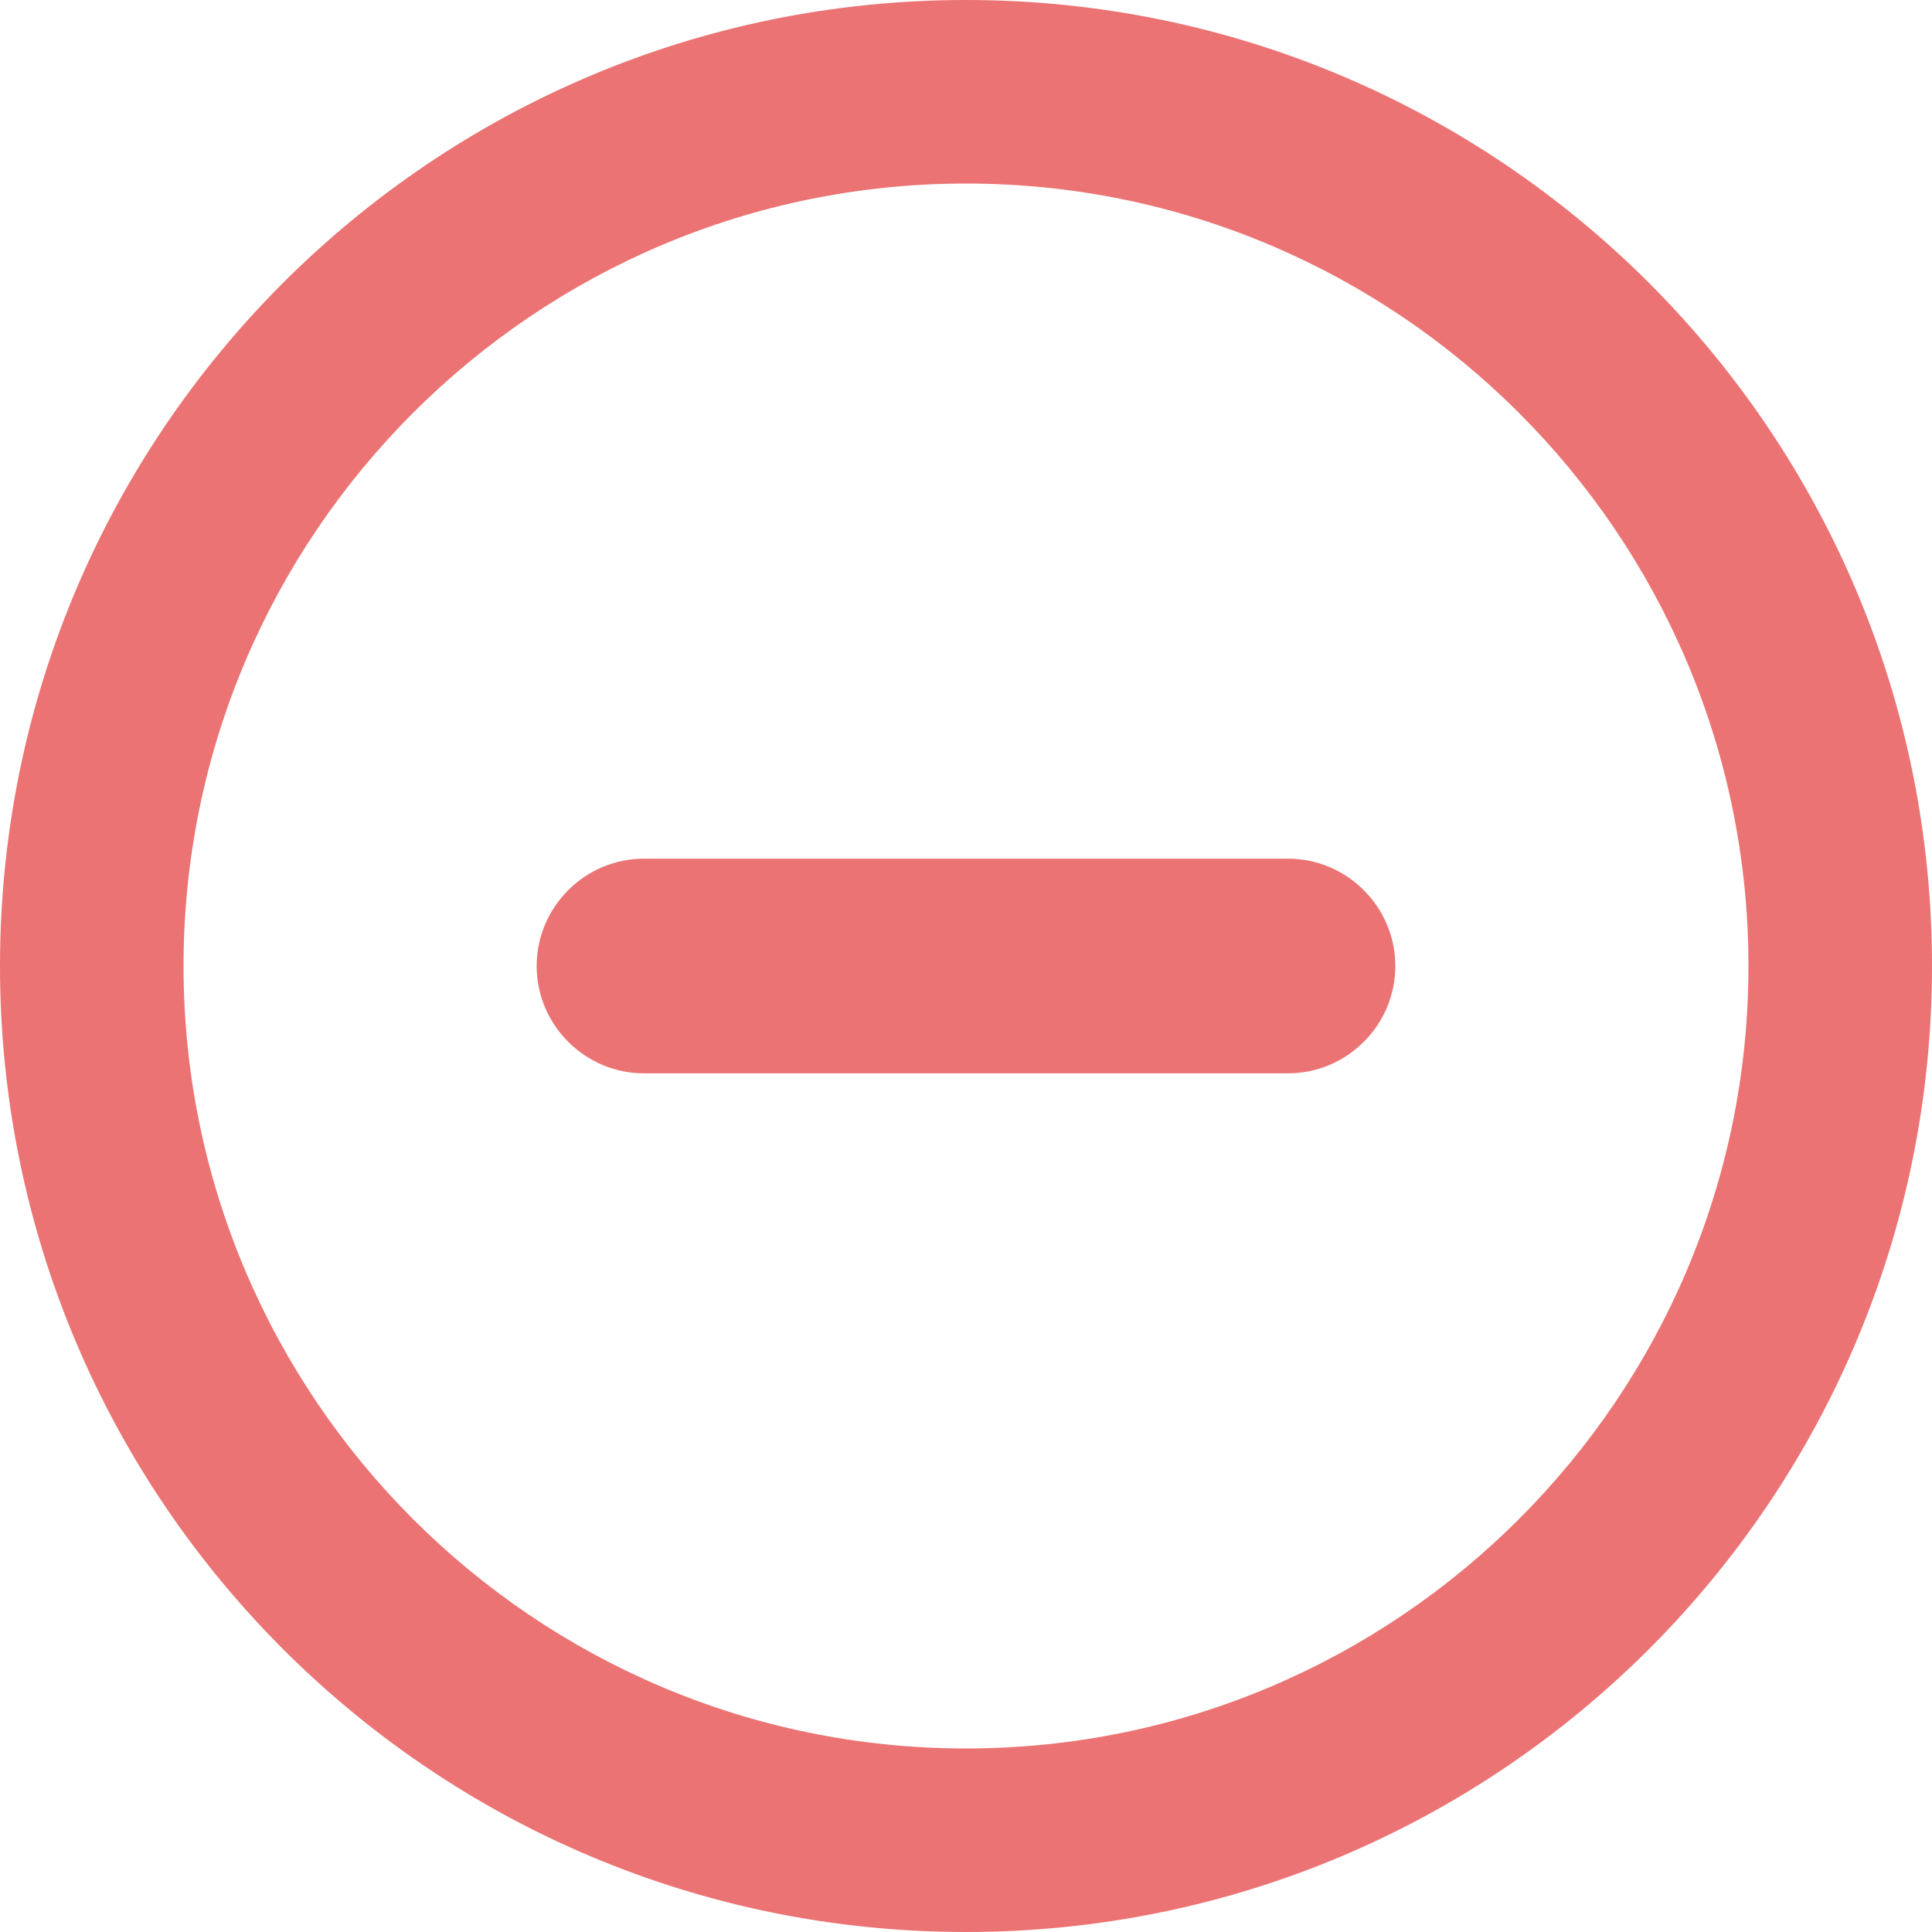 <?xml version="1.0" encoding="utf-8"?>
<svg xmlns="http://www.w3.org/2000/svg"
	xmlns:xlink="http://www.w3.org/1999/xlink"
	width="18px" height="18px" viewBox="0 0 18 18">
<path fillRule="evenodd" d="M 9 18C 4.03 18 0 13.97 0 9 0 4.03 4.03 0 9 0 13.97 0 18 4.03 18 9 18 13.97 13.97 18 9 18ZM 9 1.71C 4.98 1.71 1.71 4.98 1.71 9 1.71 13.02 4.98 16.29 9 16.29 13.02 16.29 16.29 13.02 16.29 9 16.29 4.98 13.02 1.71 9 1.71ZM 12 10C 12 10 6 10 6 10 5.45 10 5 9.55 5 9 5 8.45 5.45 8 6 8 6 8 12 8 12 8 12.55 8 13 8.45 13 9 13 9.55 12.55 10 12 10Z" fill="rgb(219,0,0)" opacity="0.55"/></svg>